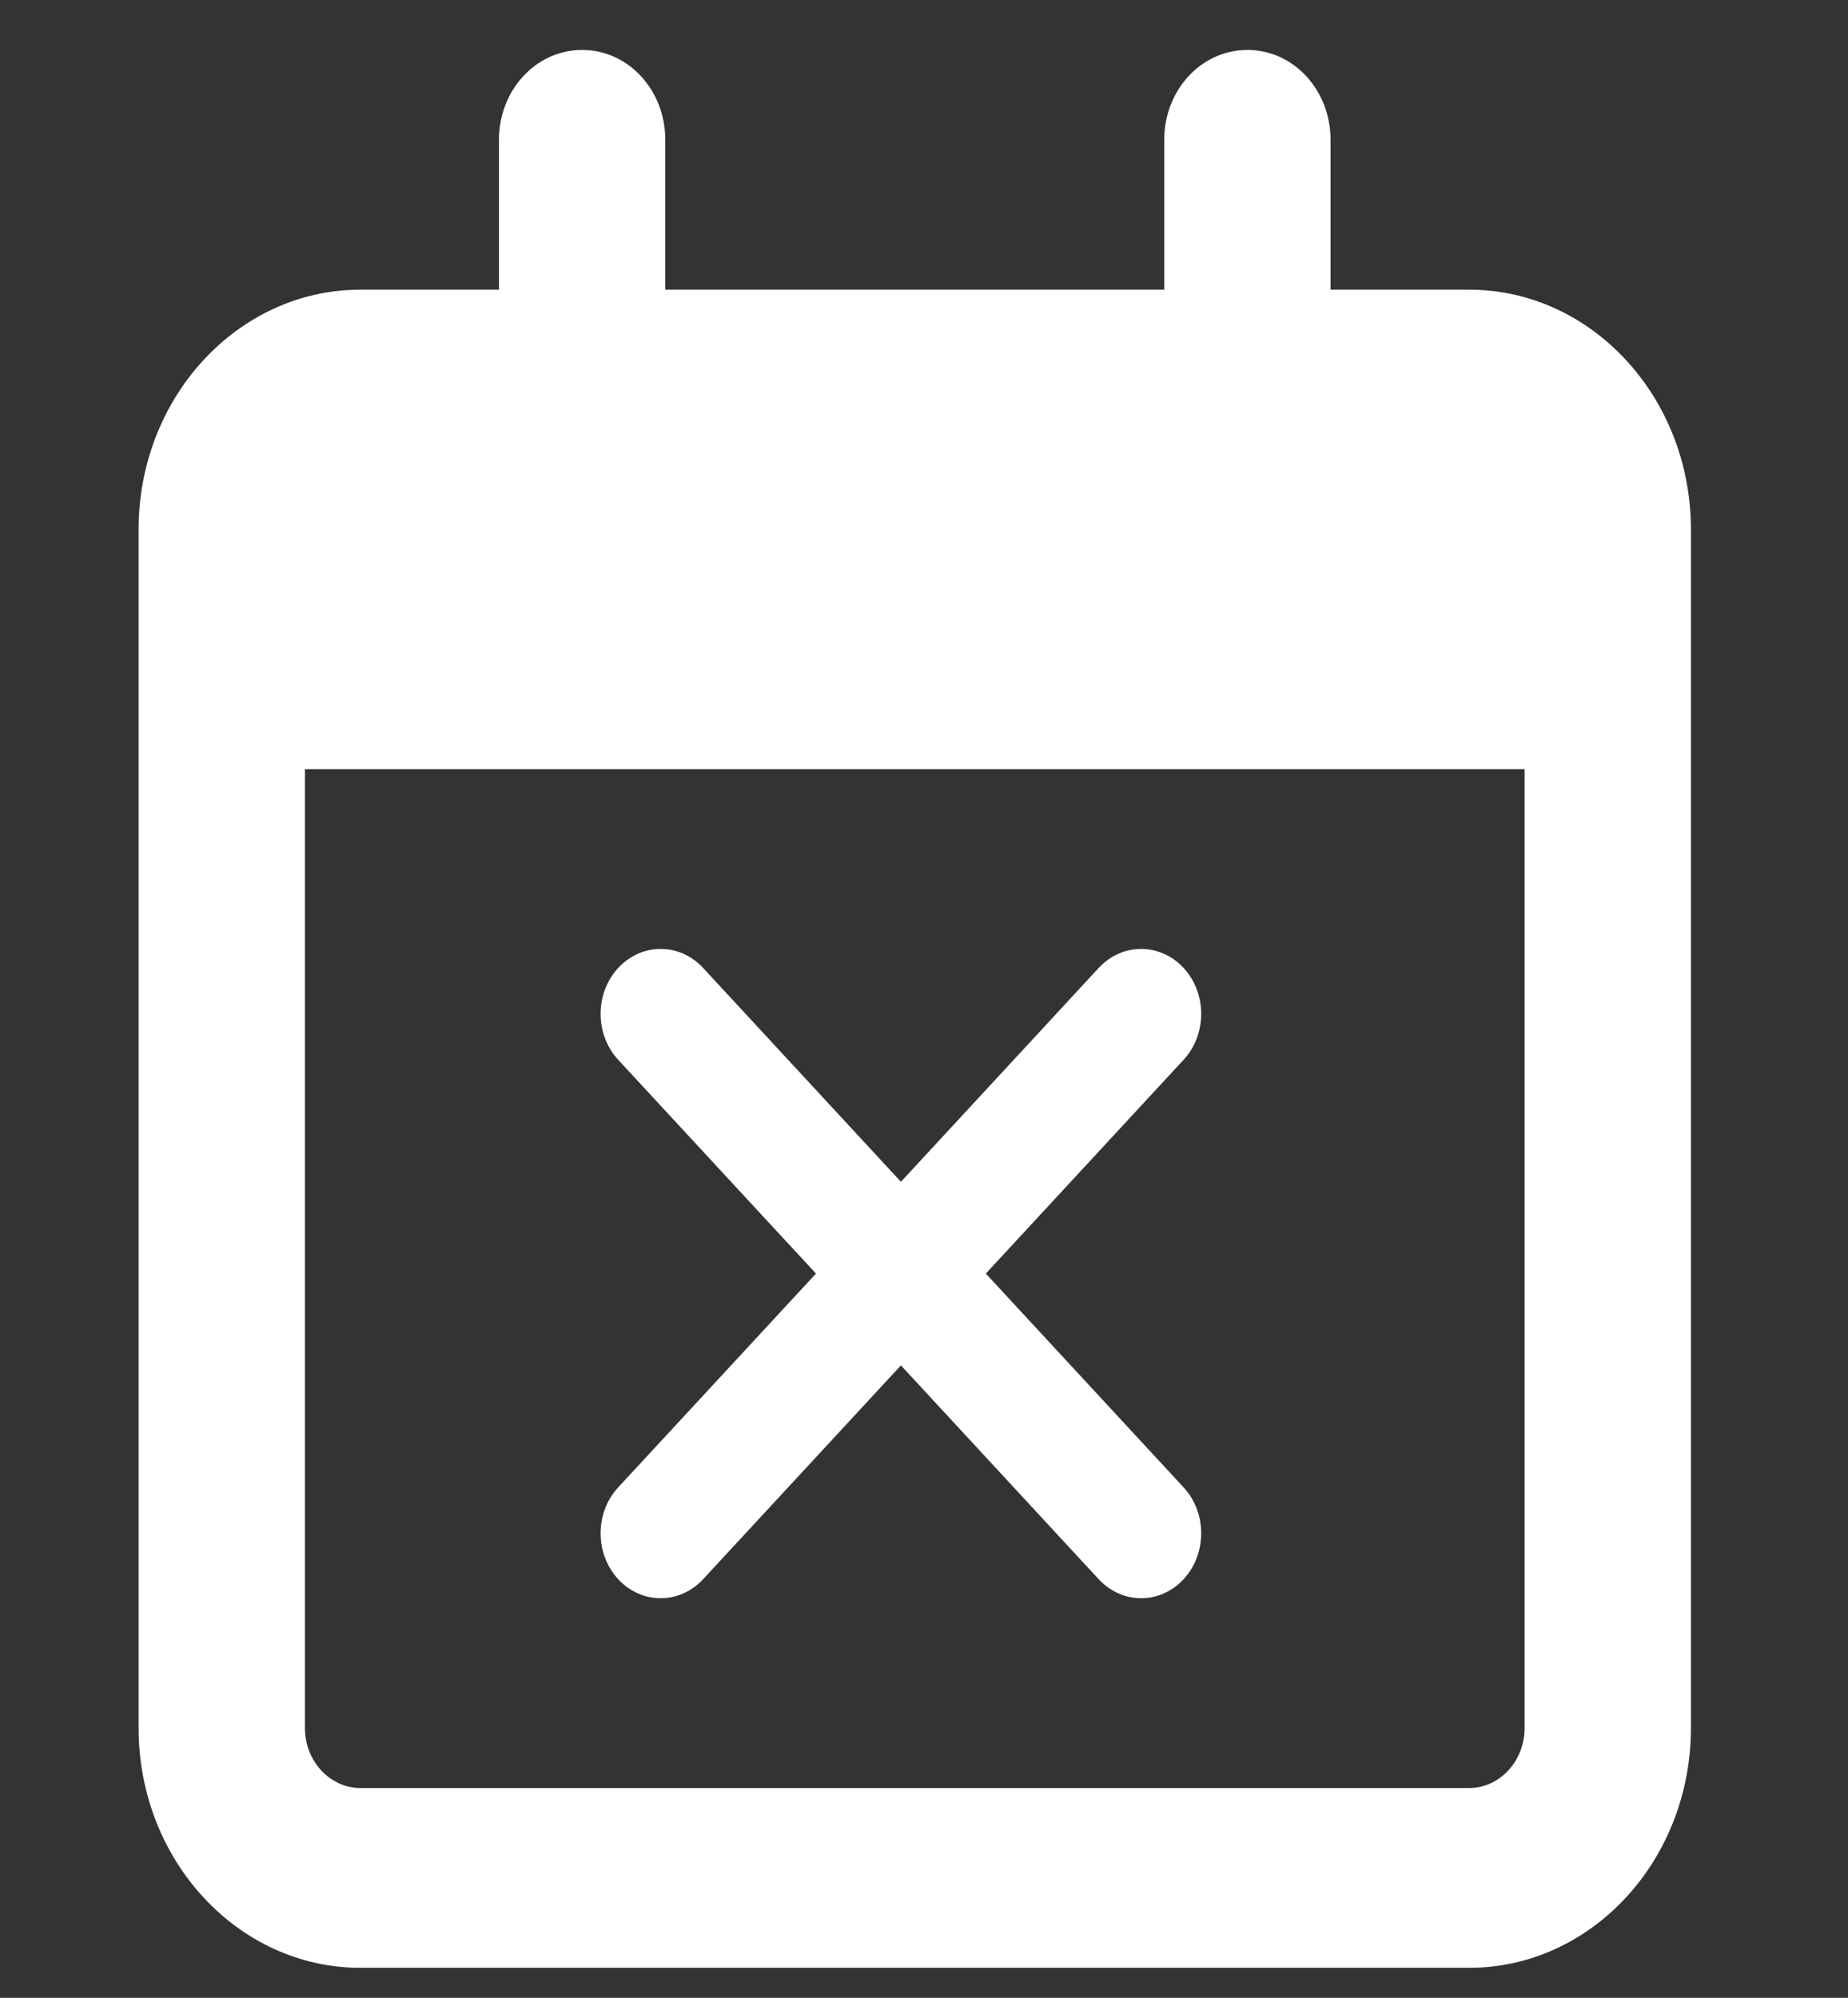 <svg width="37" height="40" viewBox="0 0 37 40" fill="none" xmlns="http://www.w3.org/2000/svg">
<rect x="0" y="0" width="37" height="40" fill="#333333" stroke="none"/>
<path fill-rule="evenodd" clip-rule="evenodd" d="M13.32 2.8C13.32 1.802 12.578 1 11.655 1C10.732 1 9.99 1.802 9.99 2.8V5.8H7.215C4.766 5.8 2.775 7.952 2.775 10.6V34.6C2.775 37.248 4.766 39.4 7.215 39.4H29.415C31.864 39.4 33.855 37.248 33.855 34.6V10.6C33.855 7.952 31.864 5.8 29.415 5.8H26.64V2.8C26.64 1.802 25.898 1 24.975 1C24.052 1 23.31 1.802 23.31 2.8V5.8H13.32V2.8ZM6.105 15.4H30.525V34.6C30.525 35.26 30.026 35.8 29.415 35.8H7.215C6.605 35.8 6.105 35.26 6.105 34.6V15.4ZM12.377 21.219L16.337 25.5L12.377 29.781C11.908 30.288 11.908 31.112 12.377 31.619C12.847 32.127 13.608 32.127 14.078 31.619L18.038 27.338L21.997 31.619C22.467 32.127 23.228 32.127 23.698 31.619C24.167 31.112 24.167 30.288 23.698 29.781L19.738 25.5L23.698 21.219C24.167 20.712 24.167 19.888 23.698 19.381C23.228 18.873 22.467 18.873 21.997 19.381L18.038 23.662L14.078 19.381C13.608 18.873 12.847 18.873 12.377 19.381C11.908 19.888 11.908 20.712 12.377 21.219Z" fill="white"/>
</svg>
